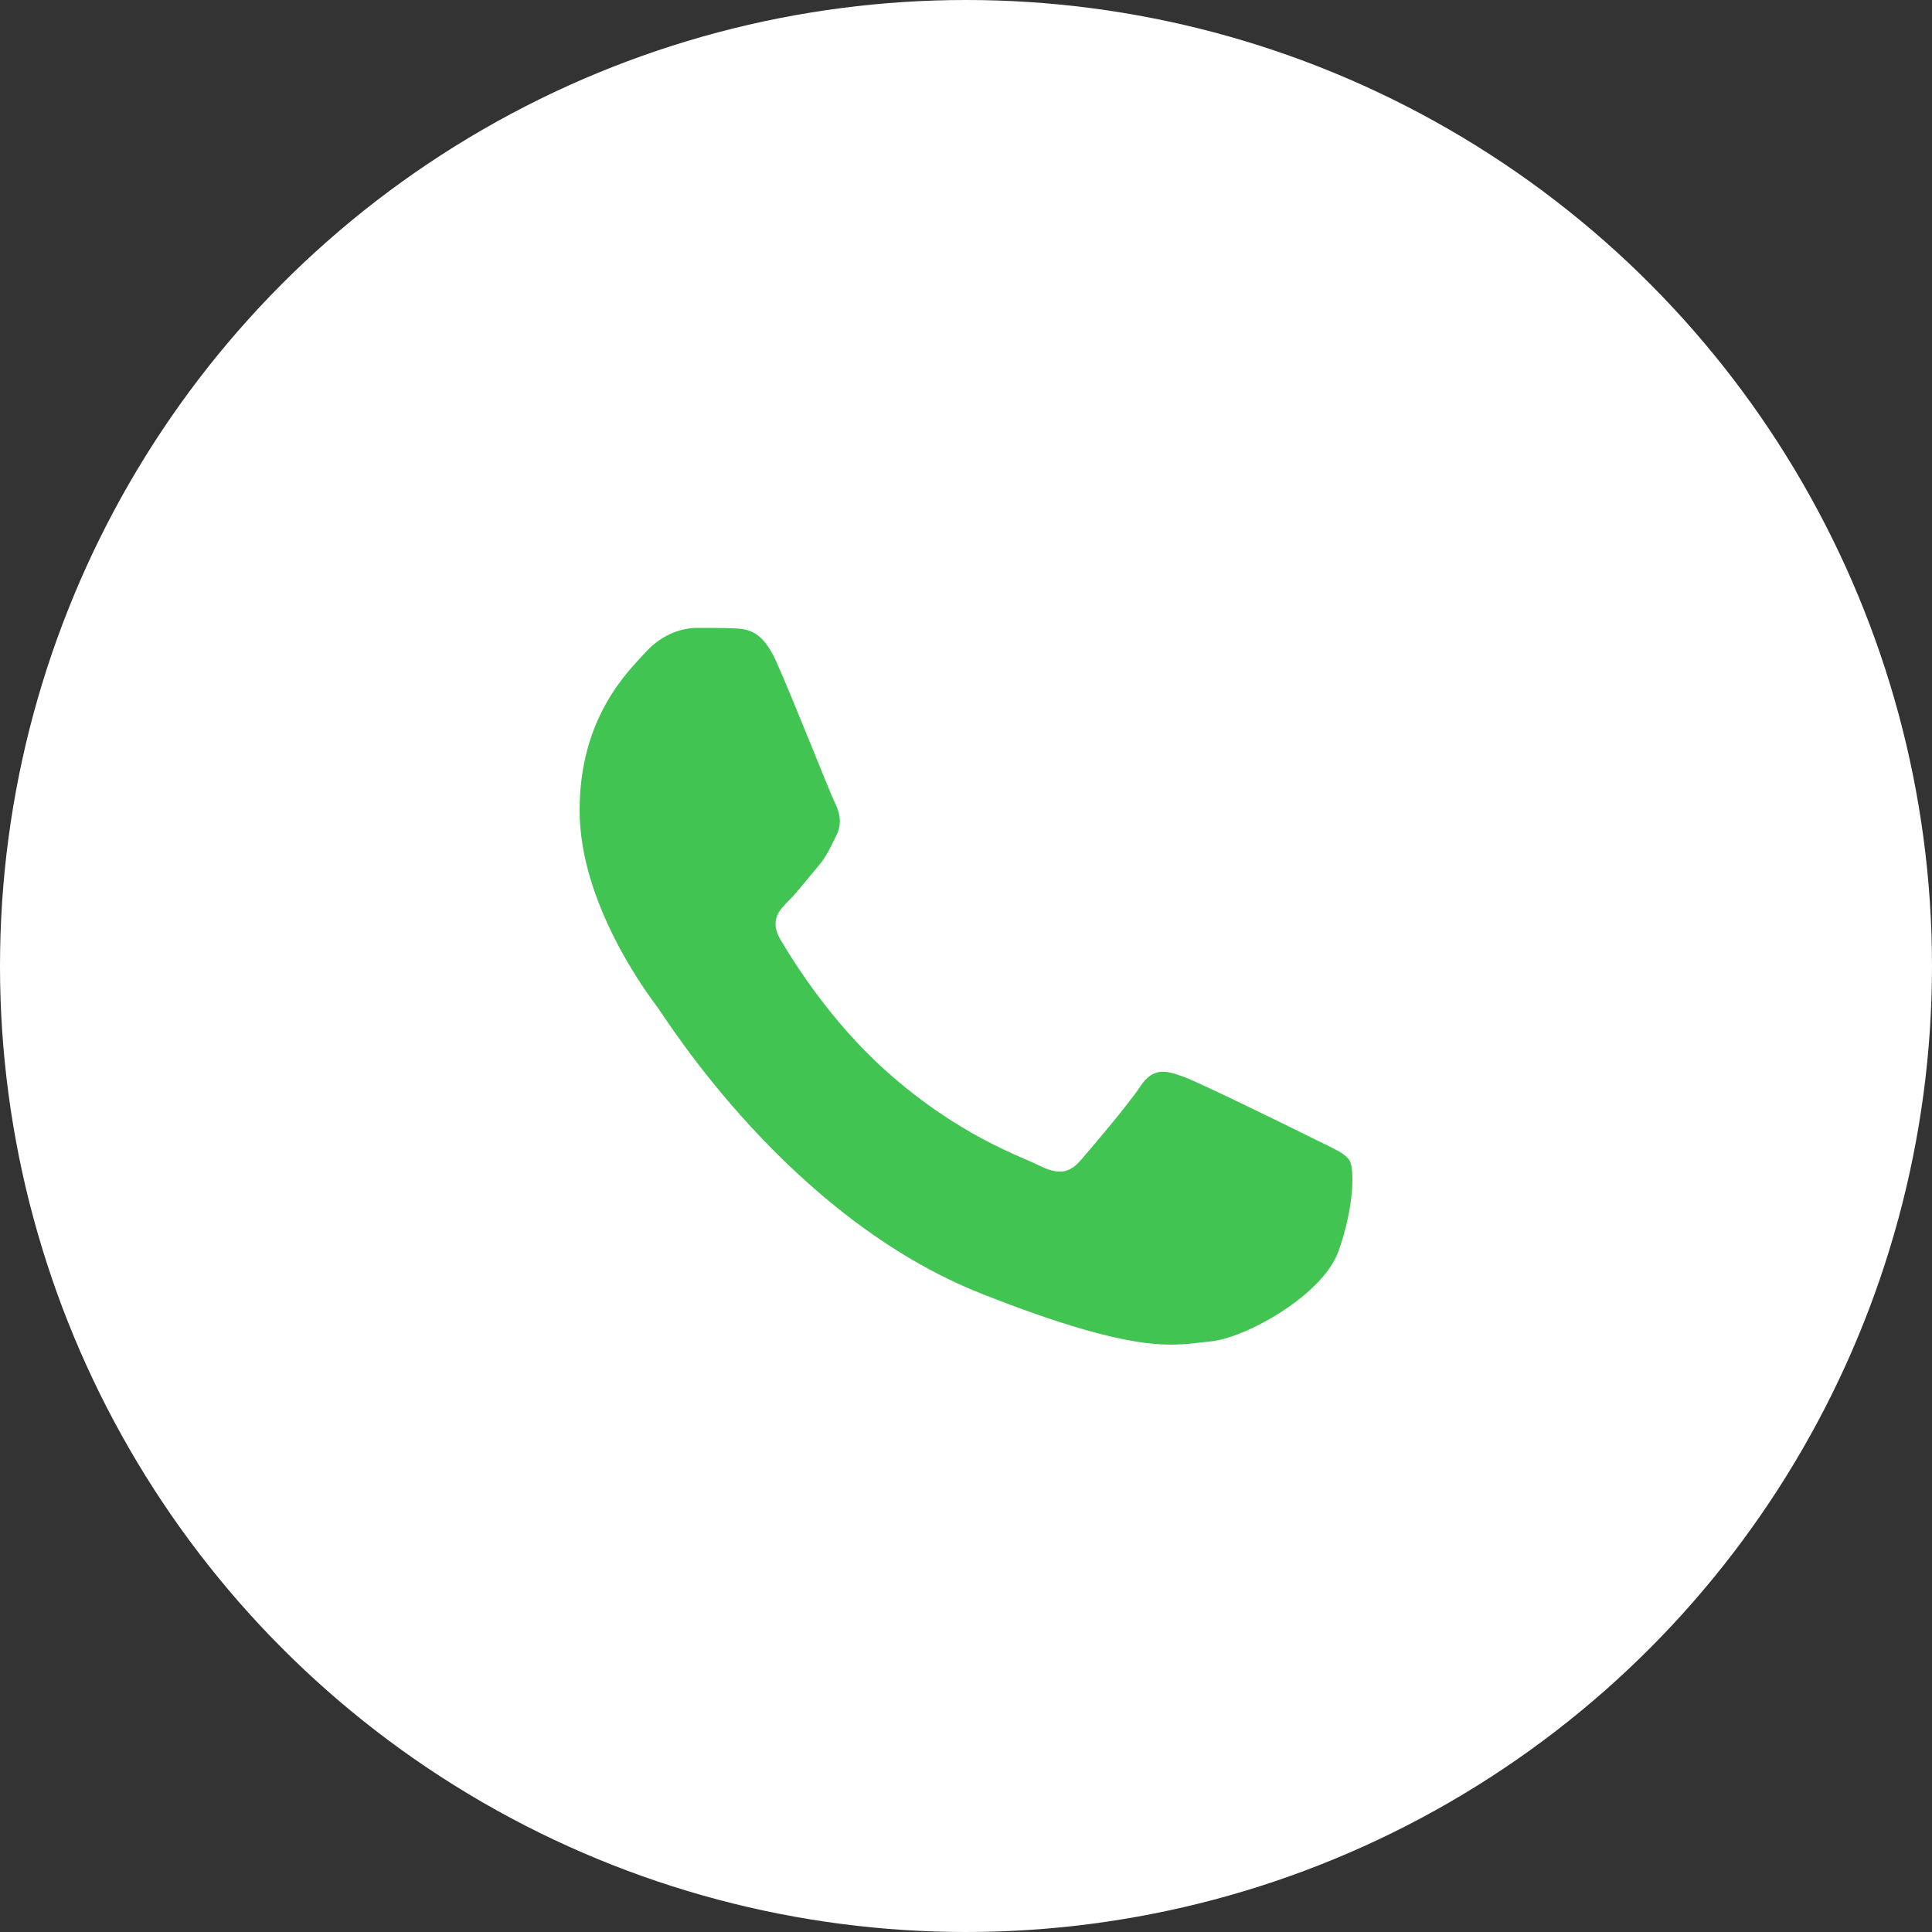 <svg width="40" height="40" viewBox="0 0 40 40" fill="none" xmlns="http://www.w3.org/2000/svg">
<rect x="0" y="0" width="40" height="40" fill="#333333" stroke="none"/>
<circle cx="20" cy="20" r="20" fill="white"/>
<path fill-rule="evenodd" clip-rule="evenodd" d="M16.068 13.689C15.773 13.034 15.463 13.021 15.182 13.009C14.953 12.999 14.69 13 14.428 13C14.165 13 13.739 13.099 13.378 13.492C13.017 13.886 12 14.839 12 16.776C12 18.712 13.411 20.584 13.607 20.847C13.804 21.109 16.331 25.211 20.332 26.789C23.657 28.1 24.334 27.839 25.056 27.774C25.778 27.708 27.385 26.822 27.713 25.902C28.041 24.983 28.041 24.195 27.943 24.031C27.844 23.867 27.582 23.768 27.188 23.571C26.794 23.375 24.859 22.422 24.498 22.291C24.137 22.16 23.875 22.094 23.612 22.488C23.35 22.882 22.596 23.768 22.366 24.031C22.137 24.294 21.907 24.327 21.513 24.13C21.119 23.932 19.852 23.517 18.348 22.176C17.177 21.133 16.387 19.844 16.157 19.45C15.928 19.056 16.133 18.843 16.33 18.647C16.507 18.47 16.724 18.187 16.921 17.957C17.117 17.728 17.183 17.564 17.314 17.301C17.445 17.038 17.38 16.808 17.281 16.611C17.183 16.415 16.418 14.468 16.068 13.689Z" fill="#41C452"/>
</svg>
